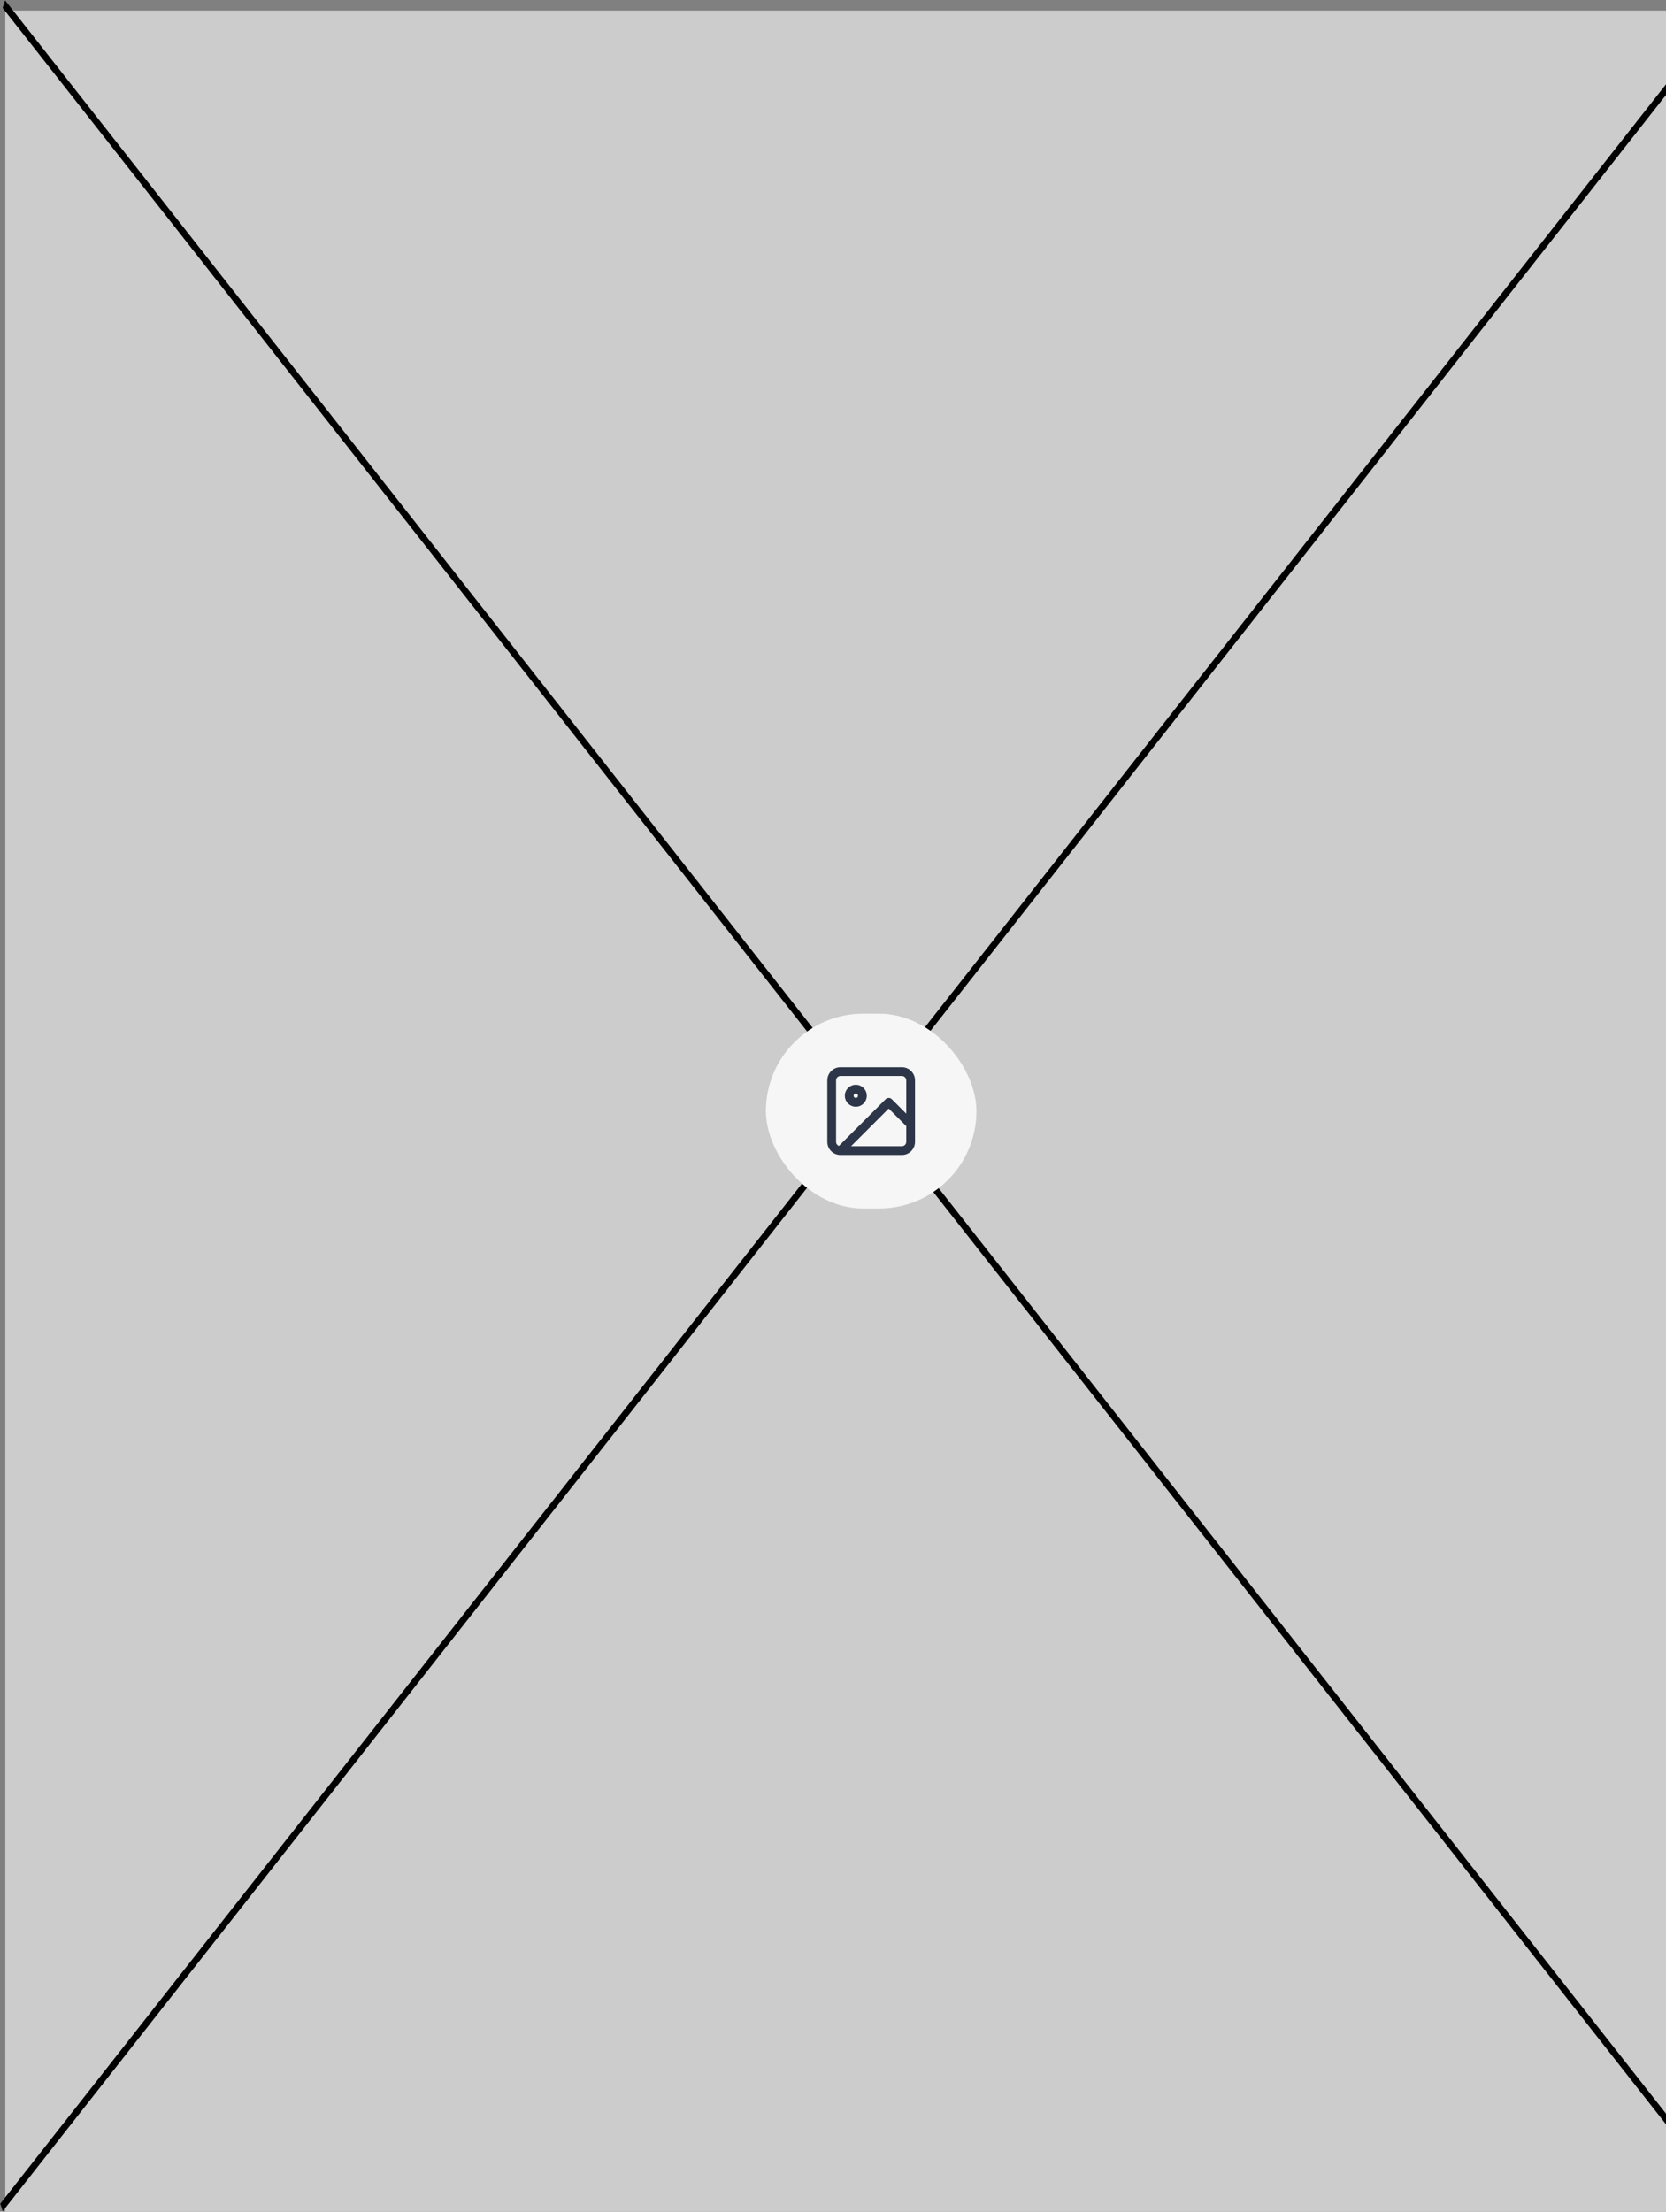 <svg width="633" height="840" viewBox="0 0 633 840" fill="none" xmlns="http://www.w3.org/2000/svg">
<rect x="0" y="0" width="633" height="840" fill="#808080" stroke="none"/>
<rect width="657" height="836" transform="translate(2 4)" fill="#CCCCCC"/>
<line y1="-1.5" x2="1064.67" y2="-1.5" transform="matrix(0.618 0.786 -0.316 0.949 1 3)" stroke="black" stroke-width="3"/>
<line y1="-1.5" x2="1064.67" y2="-1.5" transform="matrix(-0.618 0.786 0.316 0.949 659 3)" stroke="black" stroke-width="3"/>
<rect x="291" y="385" width="80" height="74" rx="37" fill="#F6F6F6"/>
<path fill-rule="evenodd" clip-rule="evenodd" d="M321 416.167C321 413.866 322.865 412 325.166 412C327.468 412 329.333 413.866 329.333 416.167C329.333 418.468 327.468 420.333 325.166 420.333C322.865 420.333 321 418.468 321 416.167ZM325.166 415.333C324.706 415.333 324.333 415.707 324.333 416.167C324.333 416.627 324.706 417 325.166 417C325.627 417 326 416.627 326 416.167C326 415.707 325.627 415.333 325.166 415.333Z" fill="#2D3648"/>
<path fill-rule="evenodd" clip-rule="evenodd" d="M314.333 410.333C314.333 407.572 316.572 405.333 319.333 405.333H342.666C345.428 405.333 347.666 407.572 347.666 410.333V433.667C347.666 436.428 345.428 438.667 342.666 438.667H319.333C316.572 438.667 314.333 436.428 314.333 433.667V410.333ZM319.333 408.667C318.413 408.667 317.666 409.413 317.666 410.333V433.667C317.666 434.382 318.116 434.991 318.748 435.228L336.488 417.488C337.139 416.837 338.194 416.837 338.845 417.488L344.333 422.976V410.333C344.333 409.413 343.587 408.667 342.666 408.667H319.333ZM344.333 427.69L337.666 421.024L323.357 435.333H342.666C343.587 435.333 344.333 434.587 344.333 433.667V427.69Z" fill="#2D3648"/>
</svg>
